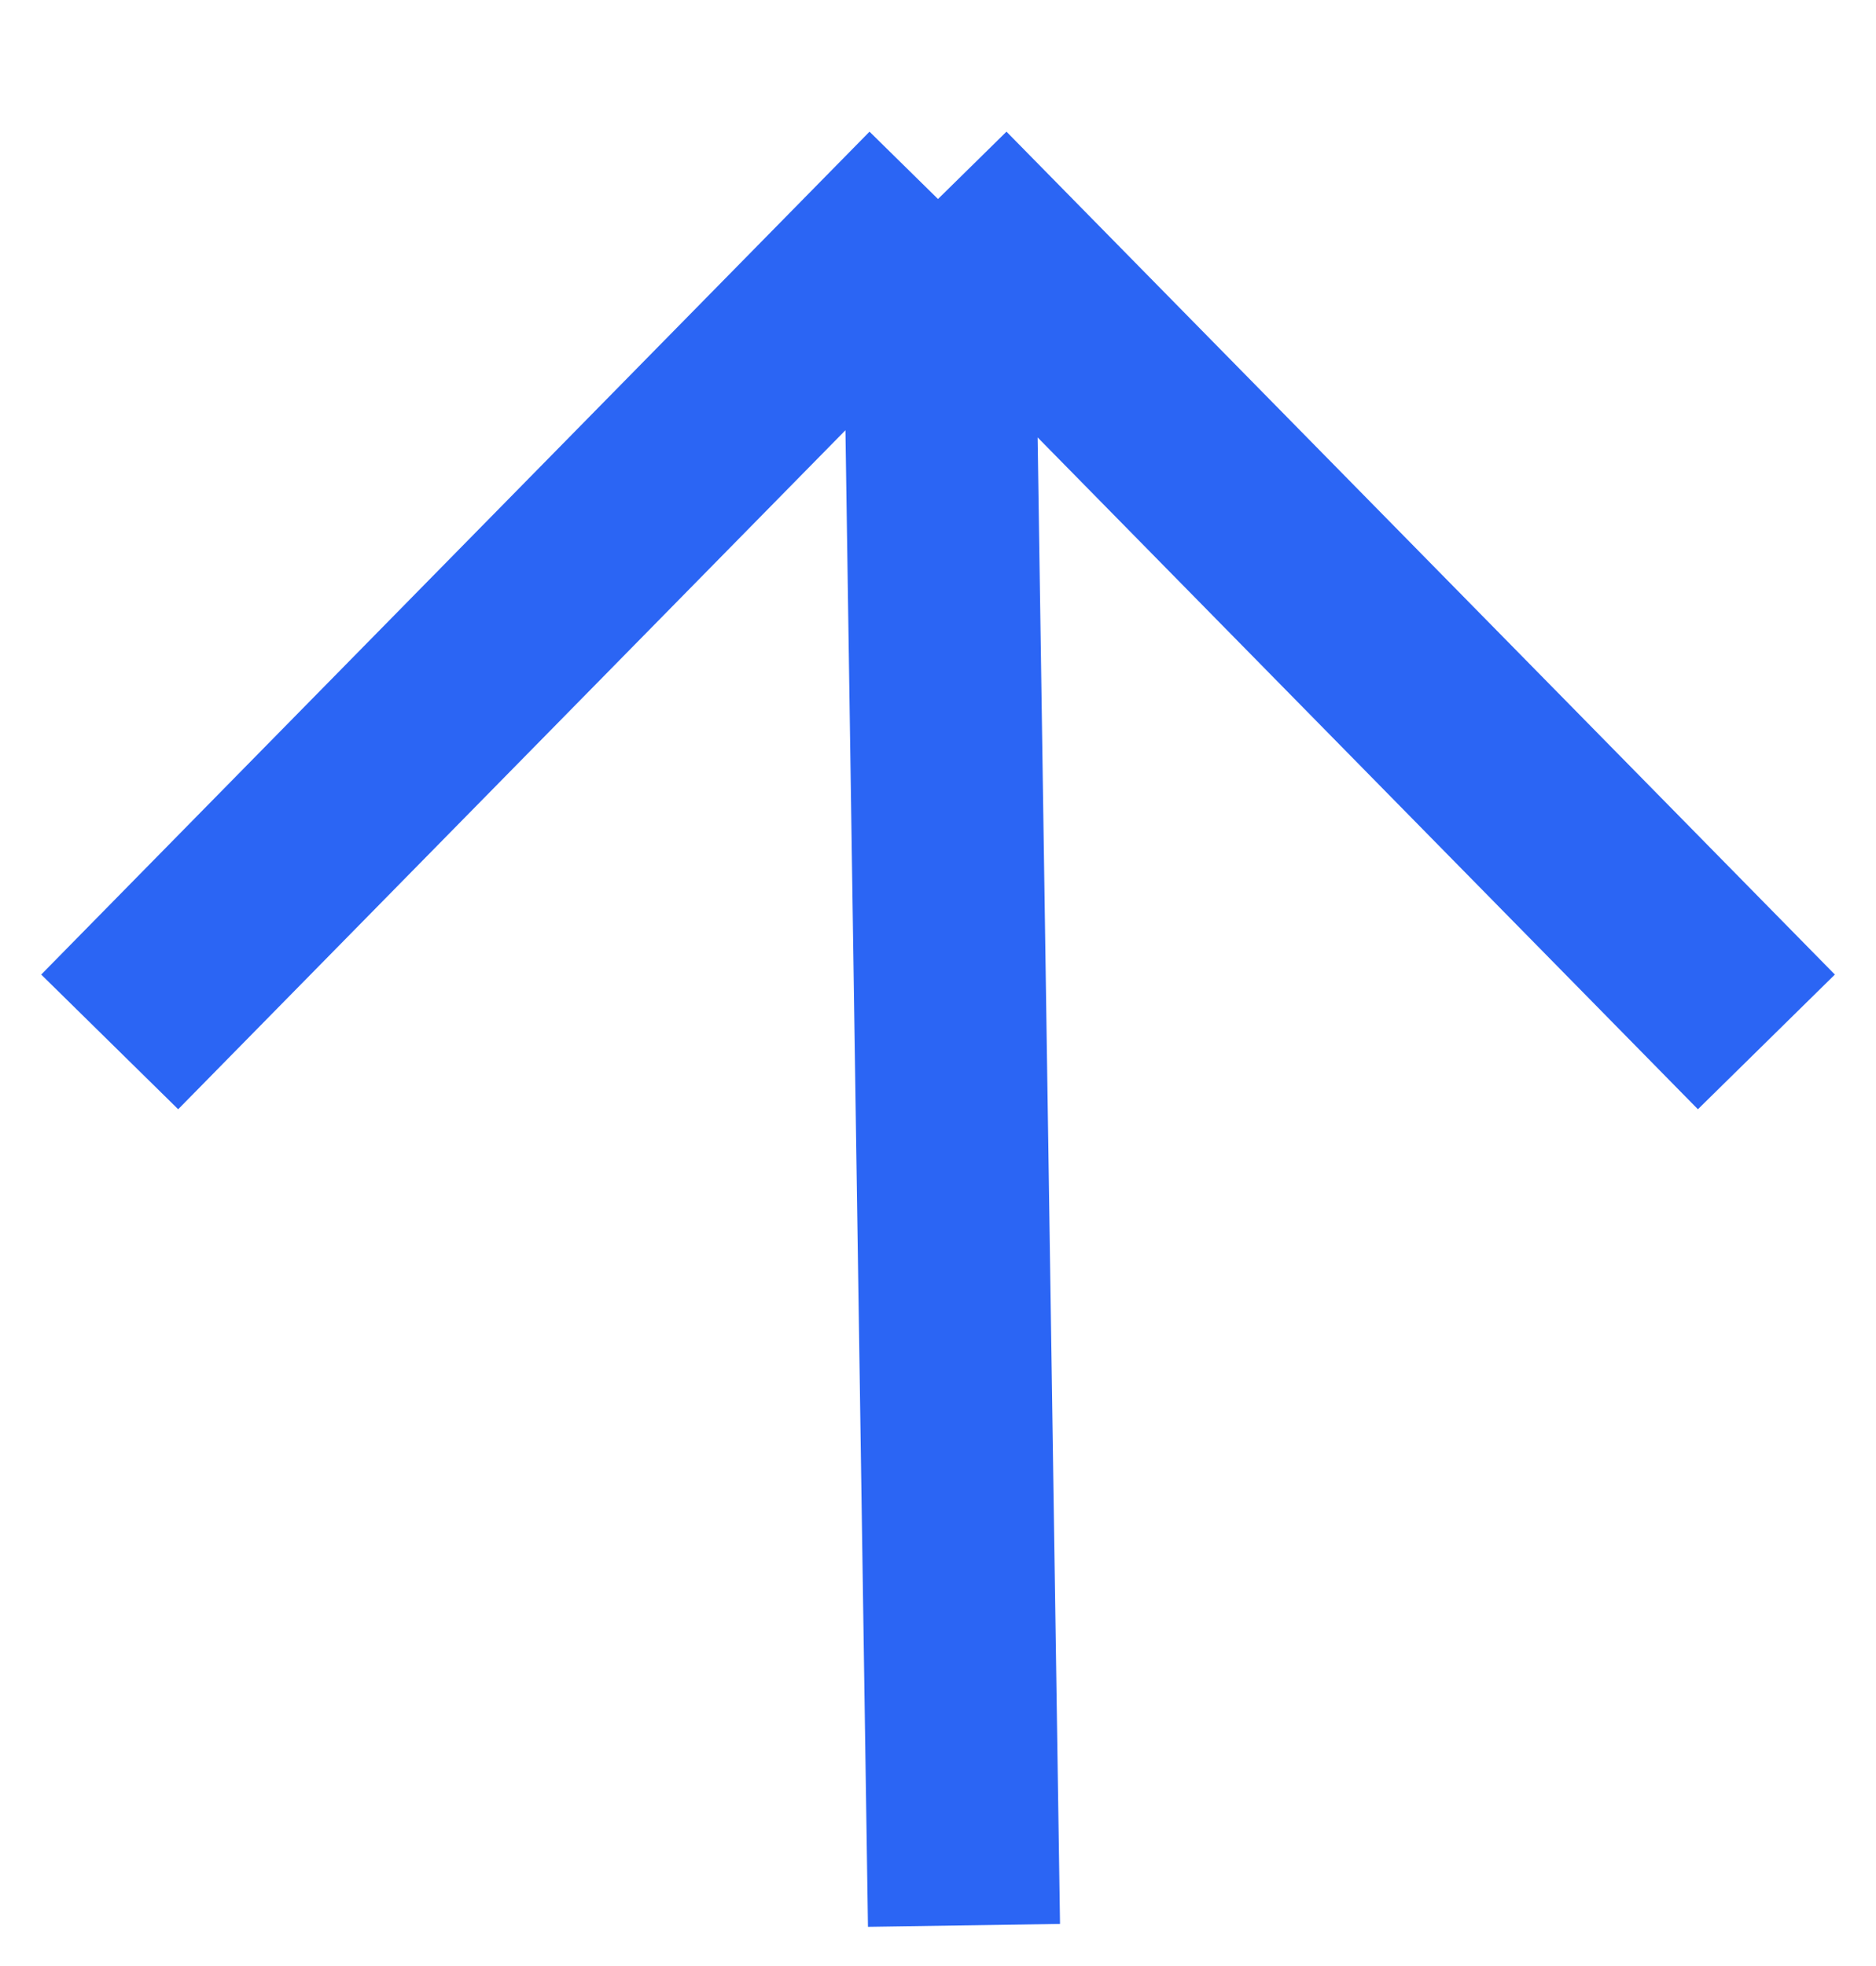 <svg width="21" height="22" viewBox="0 0 21 22" fill="none" xmlns="http://www.w3.org/2000/svg">
<path d="M10.791 21.545L10.5 2.227M10.5 2.227L1.228 11.659M10.5 2.227L19.773 11.659" stroke="#2B65F4" stroke-width="2.15"/>
</svg>
